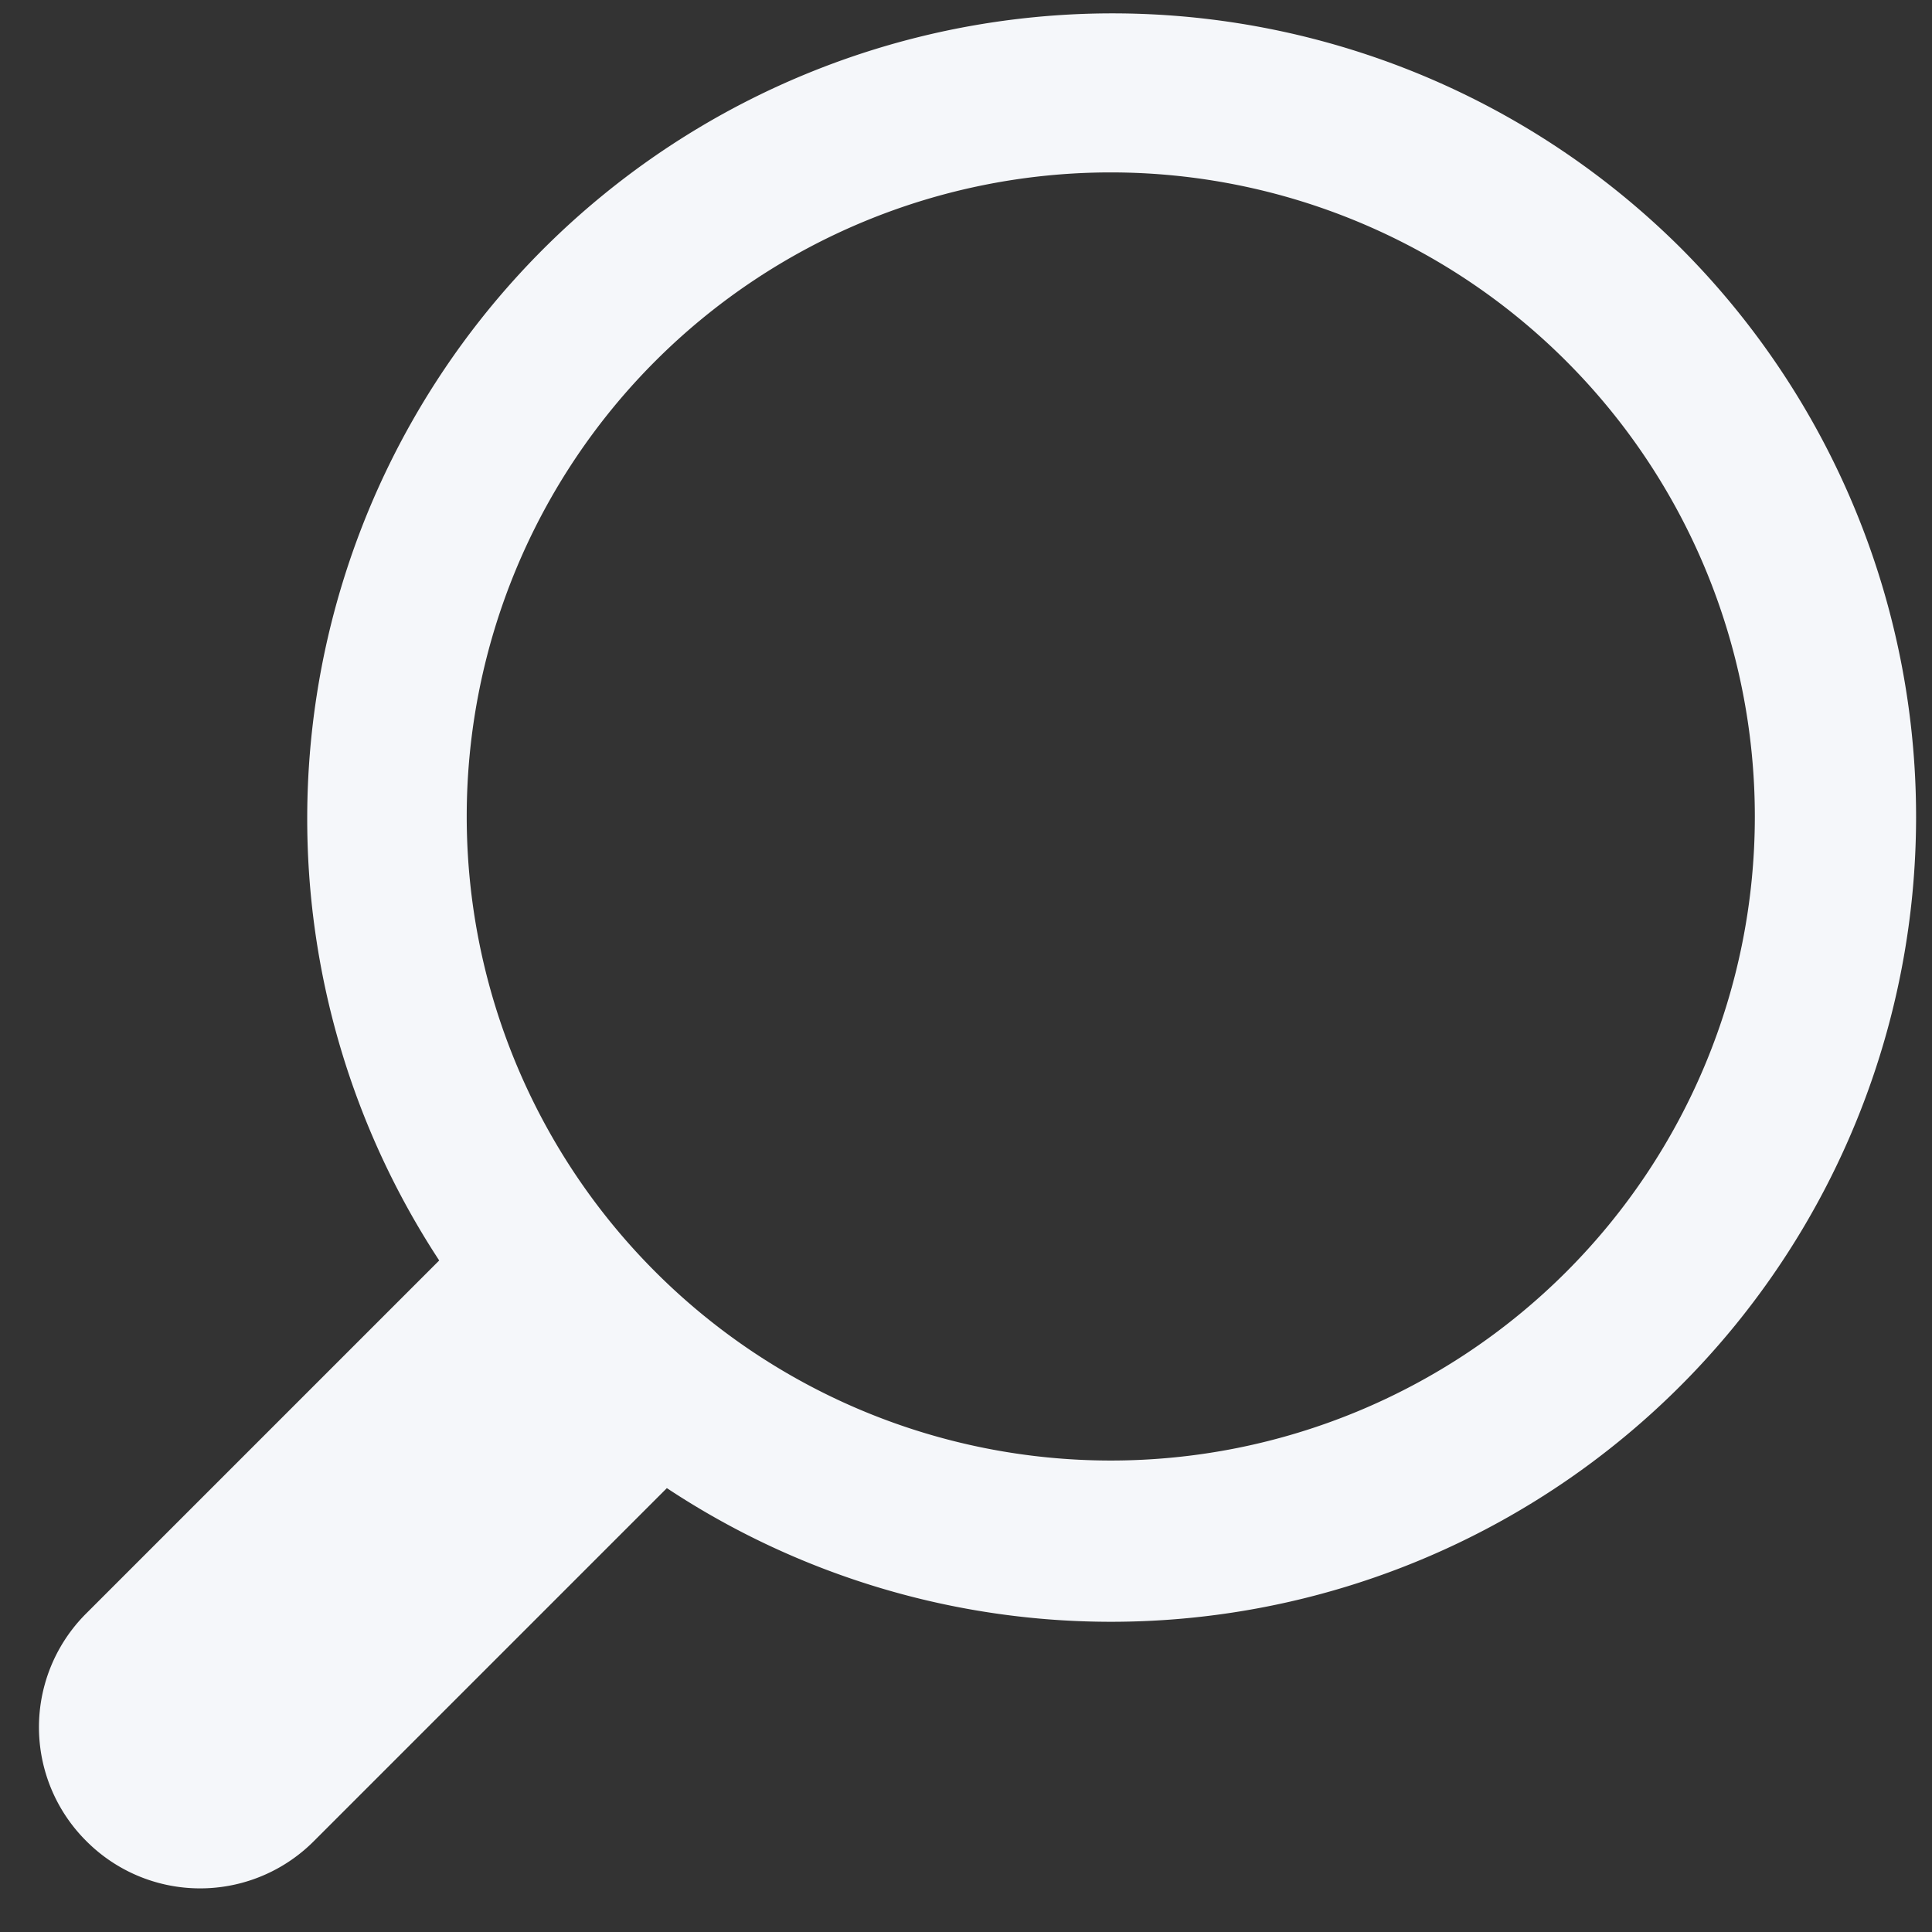 <svg width="12" height="12" viewBox="0 0 12 12" xmlns="http://www.w3.org/2000/svg"><rect x="0" y="0" width="12" height="12" fill="#333333" stroke="none"/><title>14C68499-05B2-4DD2-8294-C399084A5F8D</title><path d="M4.071 7.9a4 4 0 1 0 5.657-5.657A4 4 0 0 0 4.07 7.899zm-1.343-.071a5.002 5.002 0 0 1 7.707-6.293 5 5 0 0 1-6.293 7.707L1.95 11.435a.997.997 0 0 1-1.414 0 .997.997 0 0 1 0-1.414l2.192-2.192z" fill-rule="nonzero" fill="#F5F7FA"/></svg>